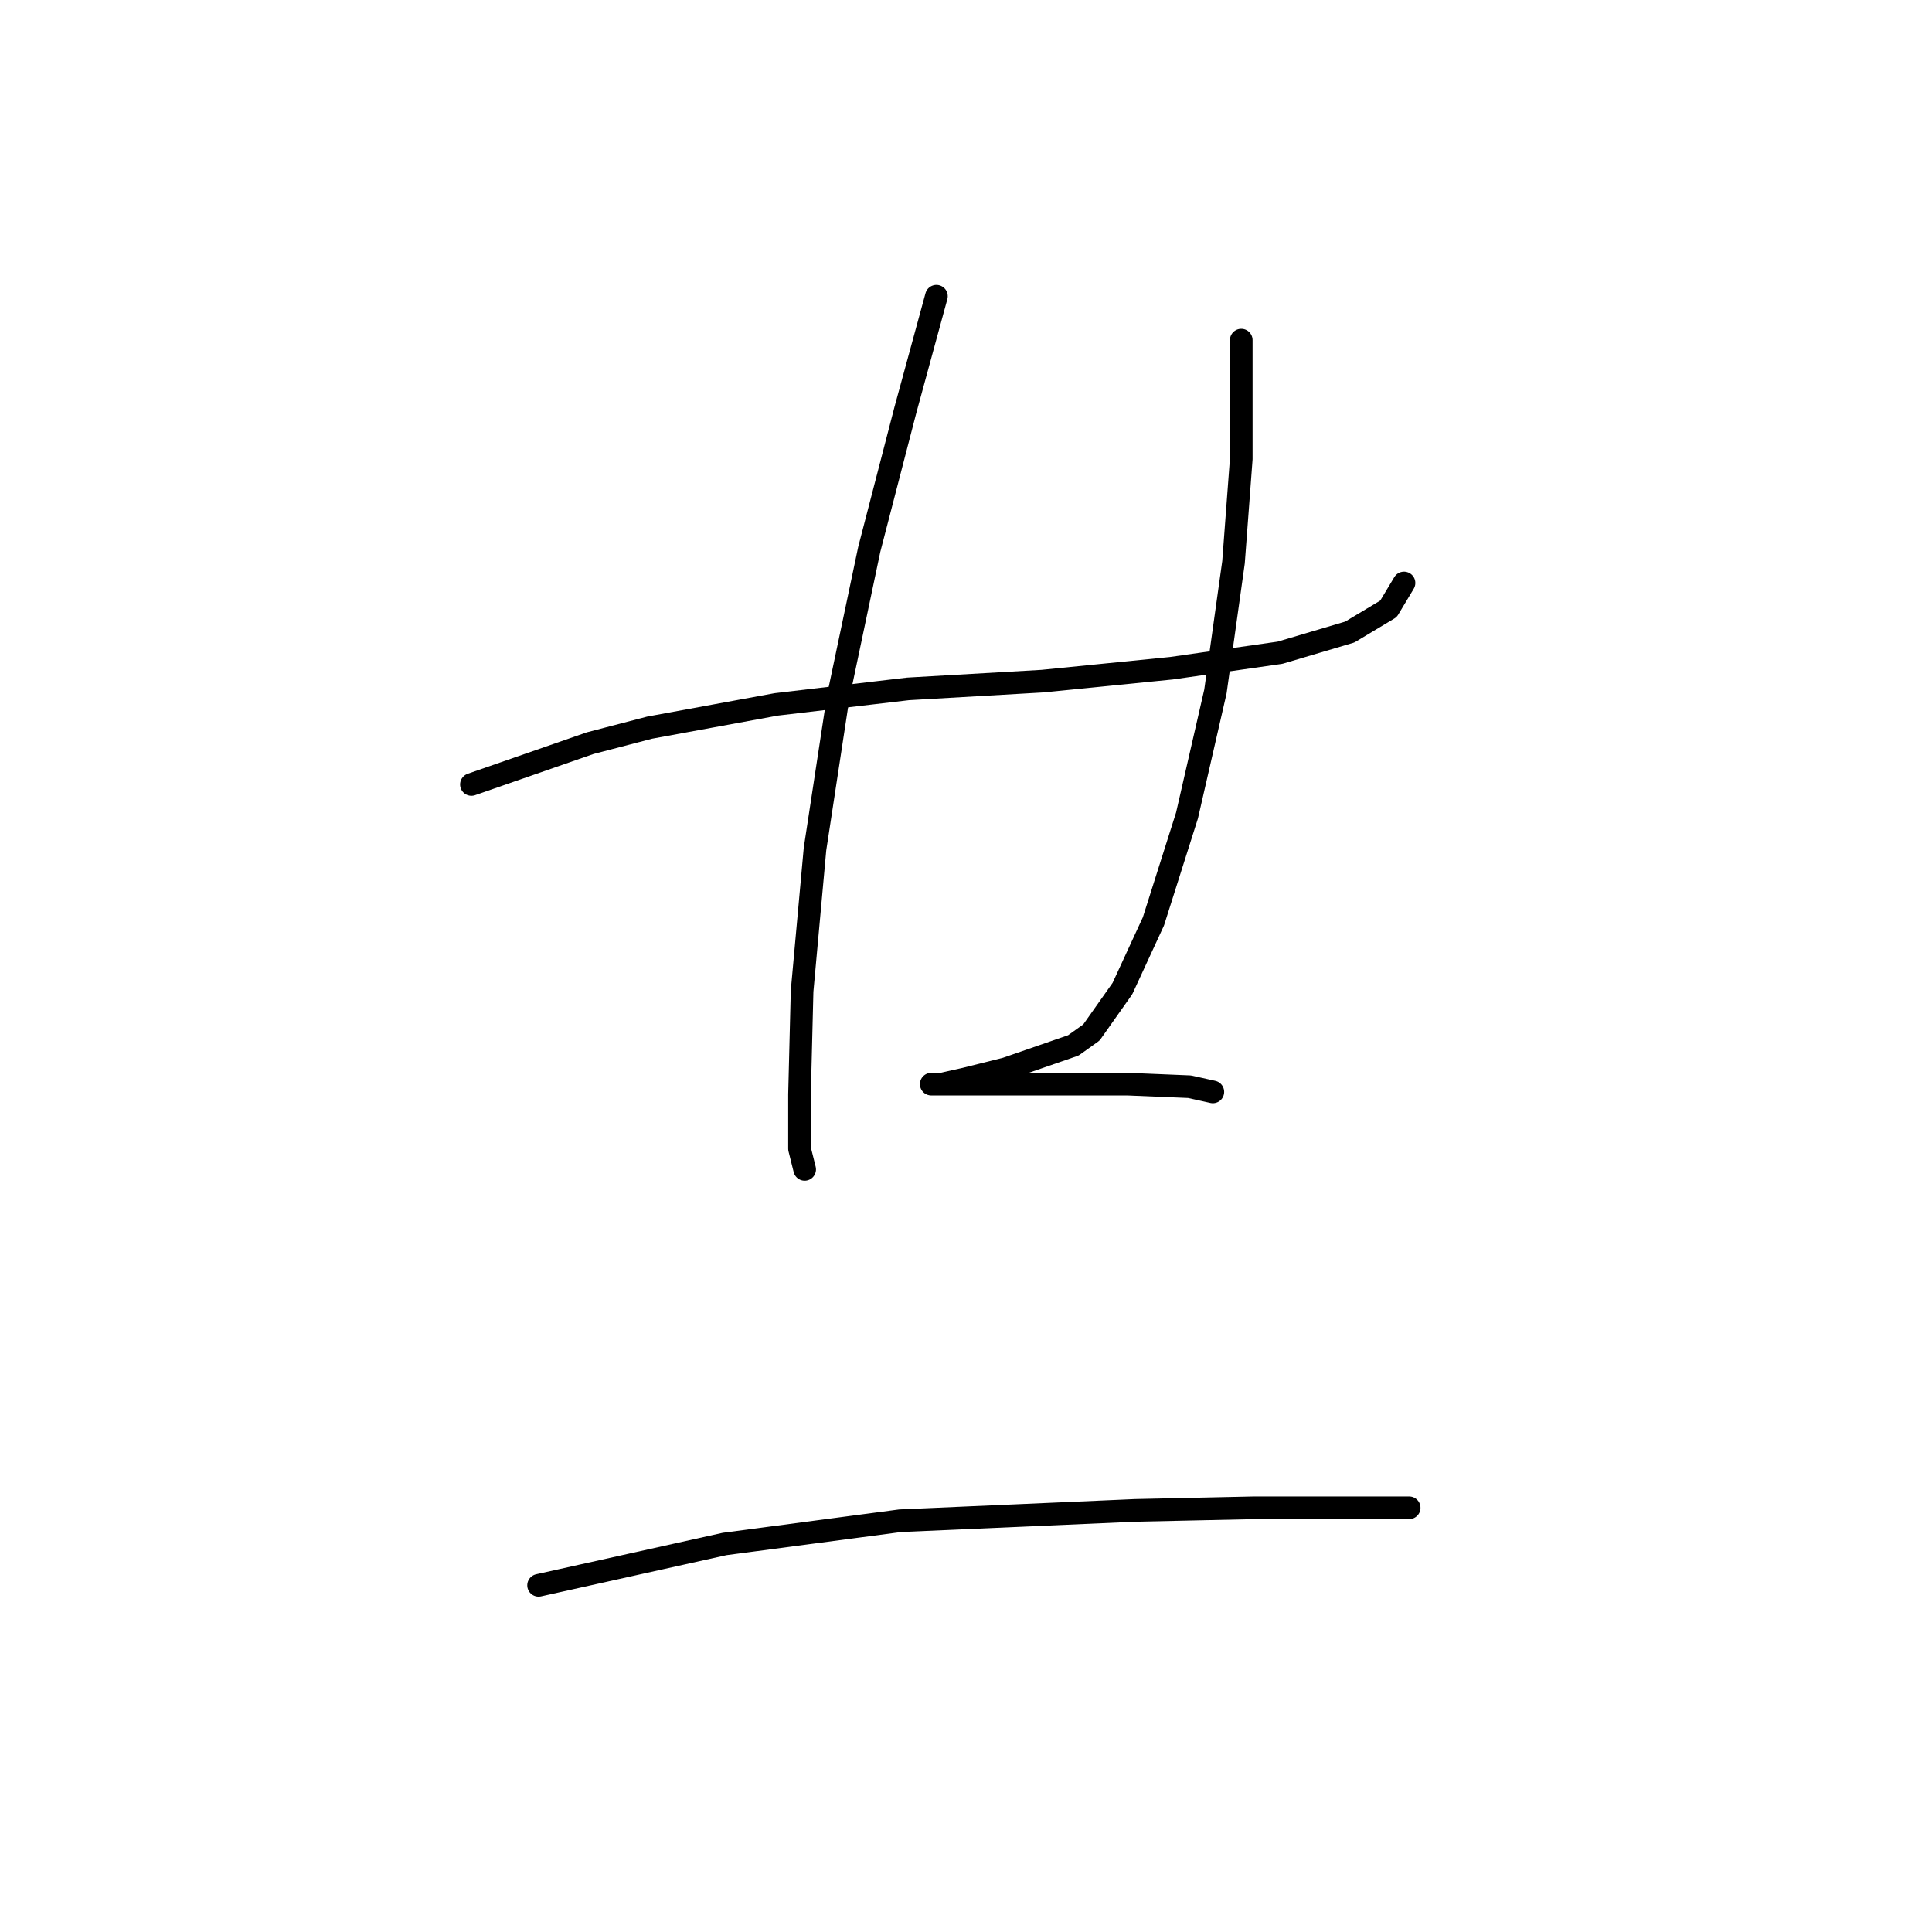 <?xml version="1.0" standalone="no"?>
    <svg width="256" height="256" xmlns="http://www.w3.org/2000/svg" version="1.1">
    <polyline stroke="black" stroke-width="3" stroke-linecap="round" fill="transparent" stroke-linejoin="round" points="62.465 103.946 70.339 101.208 78.212 98.469 86.085 96.416 102.858 93.335 120.316 91.281 138.116 90.254 155.231 88.542 169.608 86.489 178.85 83.75 183.985 80.669 186.039 77.246 186.039 77.246 " />
        <polyline stroke="black" stroke-width="3" stroke-linecap="round" fill="transparent" stroke-linejoin="round" points="124.081 39.25 122.027 46.781 119.973 54.312 115.181 72.796 111.073 92.308 107.992 112.504 106.281 131.331 105.939 145.023 105.939 152.212 106.623 154.95 106.623 154.95 " />
        <polyline stroke="black" stroke-width="3" stroke-linecap="round" fill="transparent" stroke-linejoin="round" points="164.473 45.069 164.473 49.862 164.473 54.654 164.473 60.816 163.446 74.508 161.05 91.623 157.285 108.054 152.835 122.089 148.727 130.989 144.619 136.808 142.223 138.519 133.323 141.6 127.846 142.969 124.766 143.654 123.739 143.654 123.396 143.654 123.739 143.654 126.819 143.654 138.8 143.654 149.412 143.654 157.627 143.996 160.708 144.681 160.708 144.681 " />
        <polyline stroke="black" stroke-width="3" stroke-linecap="round" fill="transparent" stroke-linejoin="round" points="71.365 210.062 83.689 207.323 96.012 204.585 119.289 201.504 150.439 200.135 166.185 199.793 176.796 199.793 184.327 199.793 186.723 199.793 186.723 199.793 " />
        </svg>